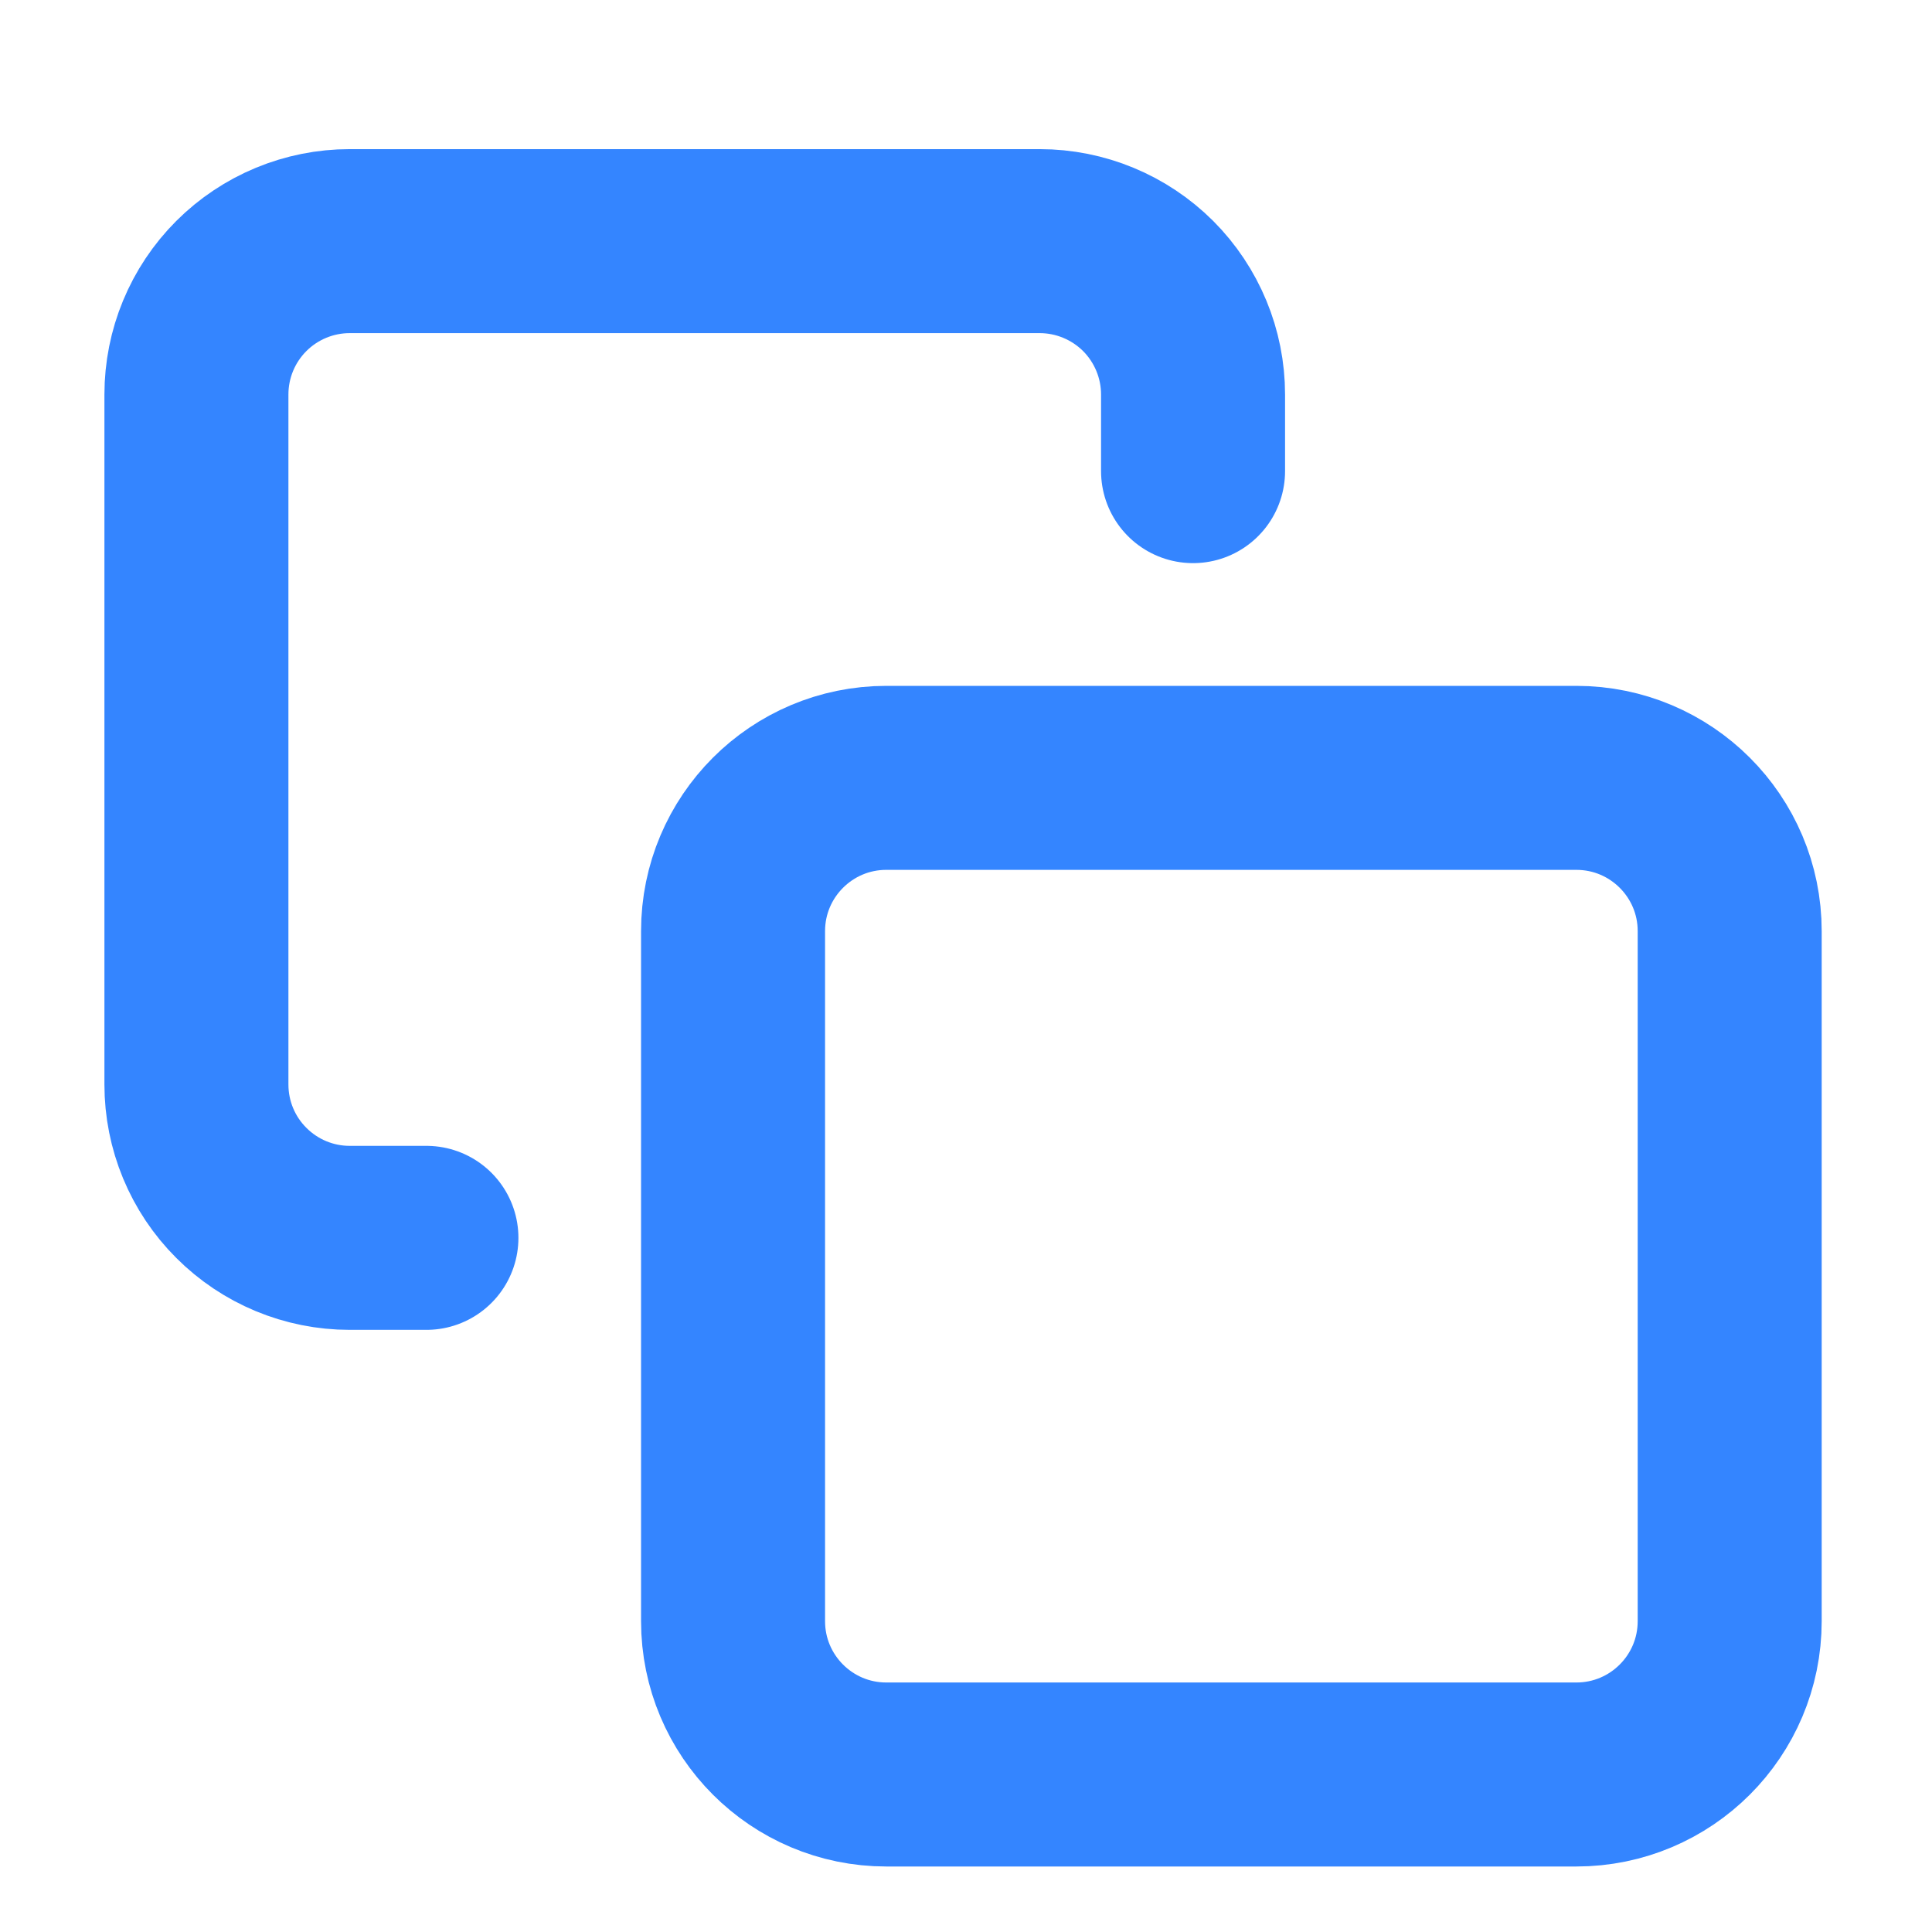 <svg width="21" height="21" viewBox="0 0 21 21" fill="none" xmlns="http://www.w3.org/2000/svg">
<g clip-path="url(#clip0)">
<path d="M17.134 8.455H9.634C8.714 8.455 7.968 9.201 7.968 10.121V17.621C7.968 18.542 8.714 19.288 9.634 19.288H17.134C18.055 19.288 18.801 18.542 18.801 17.621V10.121C18.801 9.201 18.055 8.455 17.134 8.455Z" stroke="#3485FF" stroke-width="2" stroke-linecap="round" stroke-linejoin="round"/>
<path d="M4.635 13.455H3.801C3.359 13.455 2.935 13.279 2.623 12.966C2.31 12.654 2.135 12.23 2.135 11.788V4.288C2.135 3.846 2.31 3.422 2.623 3.109C2.935 2.797 3.359 2.621 3.801 2.621H11.301C11.743 2.621 12.167 2.797 12.48 3.109C12.792 3.422 12.968 3.846 12.968 4.288V5.121" stroke="#3485FF" stroke-width="2" stroke-linecap="round" stroke-linejoin="round"/>
</g>
<defs>
<clipPath id="clip0">
<rect width="20" height="20" fill="white" transform="translate(0.468 0.955)"/>
</clipPath>
</defs>
</svg>
